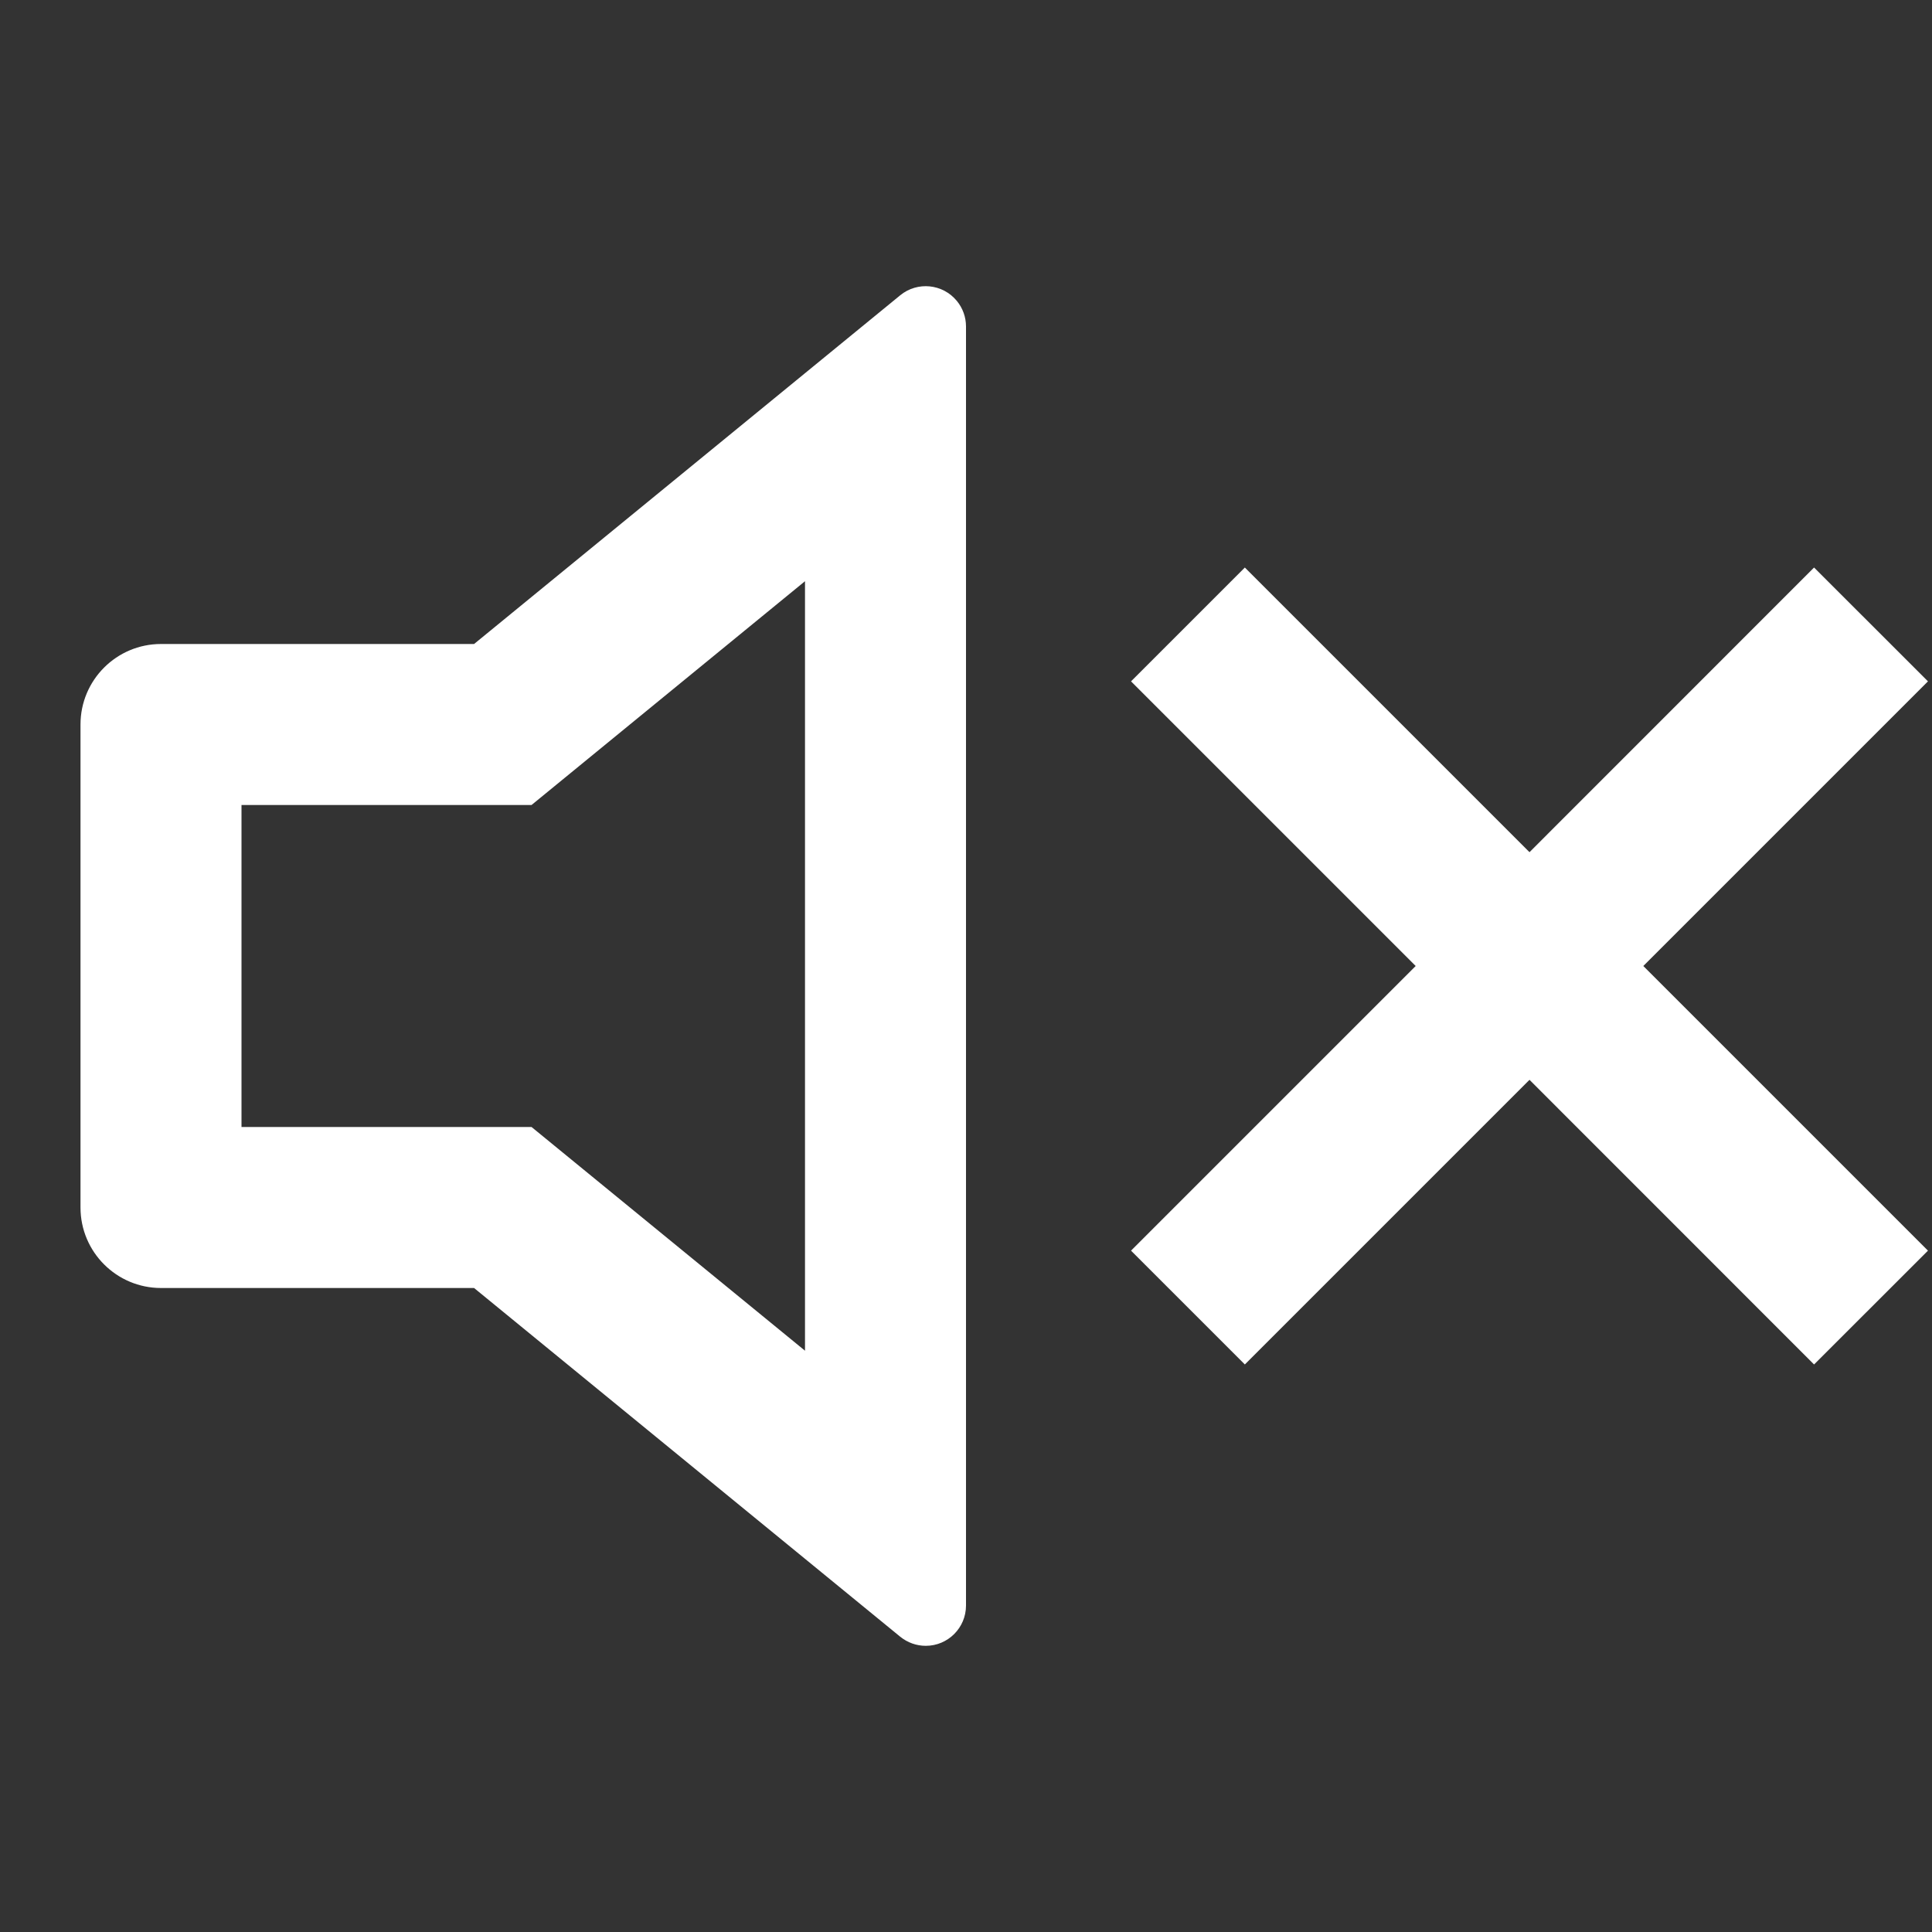<svg xmlns="http://www.w3.org/2000/svg" viewBox="0 0 24 24" fill="white"><rect x="0" y="0" width="24" height="24" fill="#333333" stroke="none"/><path d="M10 7.22L6.603 10H3V14H6.603L10 16.779V7.22ZM5.889 16H2C1.448 16 1 15.552 1 15V9C1 8.448 1.448 8 2 8H5.889L11.183 3.668C11.397 3.493 11.712 3.525 11.887 3.739C11.96 3.828 12 3.94 12 4.055V19.945C12 20.221 11.776 20.445 11.5 20.445C11.385 20.445 11.273 20.405 11.183 20.332L5.889 16ZM20.414 12L23.95 15.536L22.535 16.95L19 13.414L15.464 16.95L14.05 15.536L17.586 12L14.05 8.464L15.464 7.05L19 10.586L22.535 7.05L23.95 8.464L20.414 12Z"></path></svg>